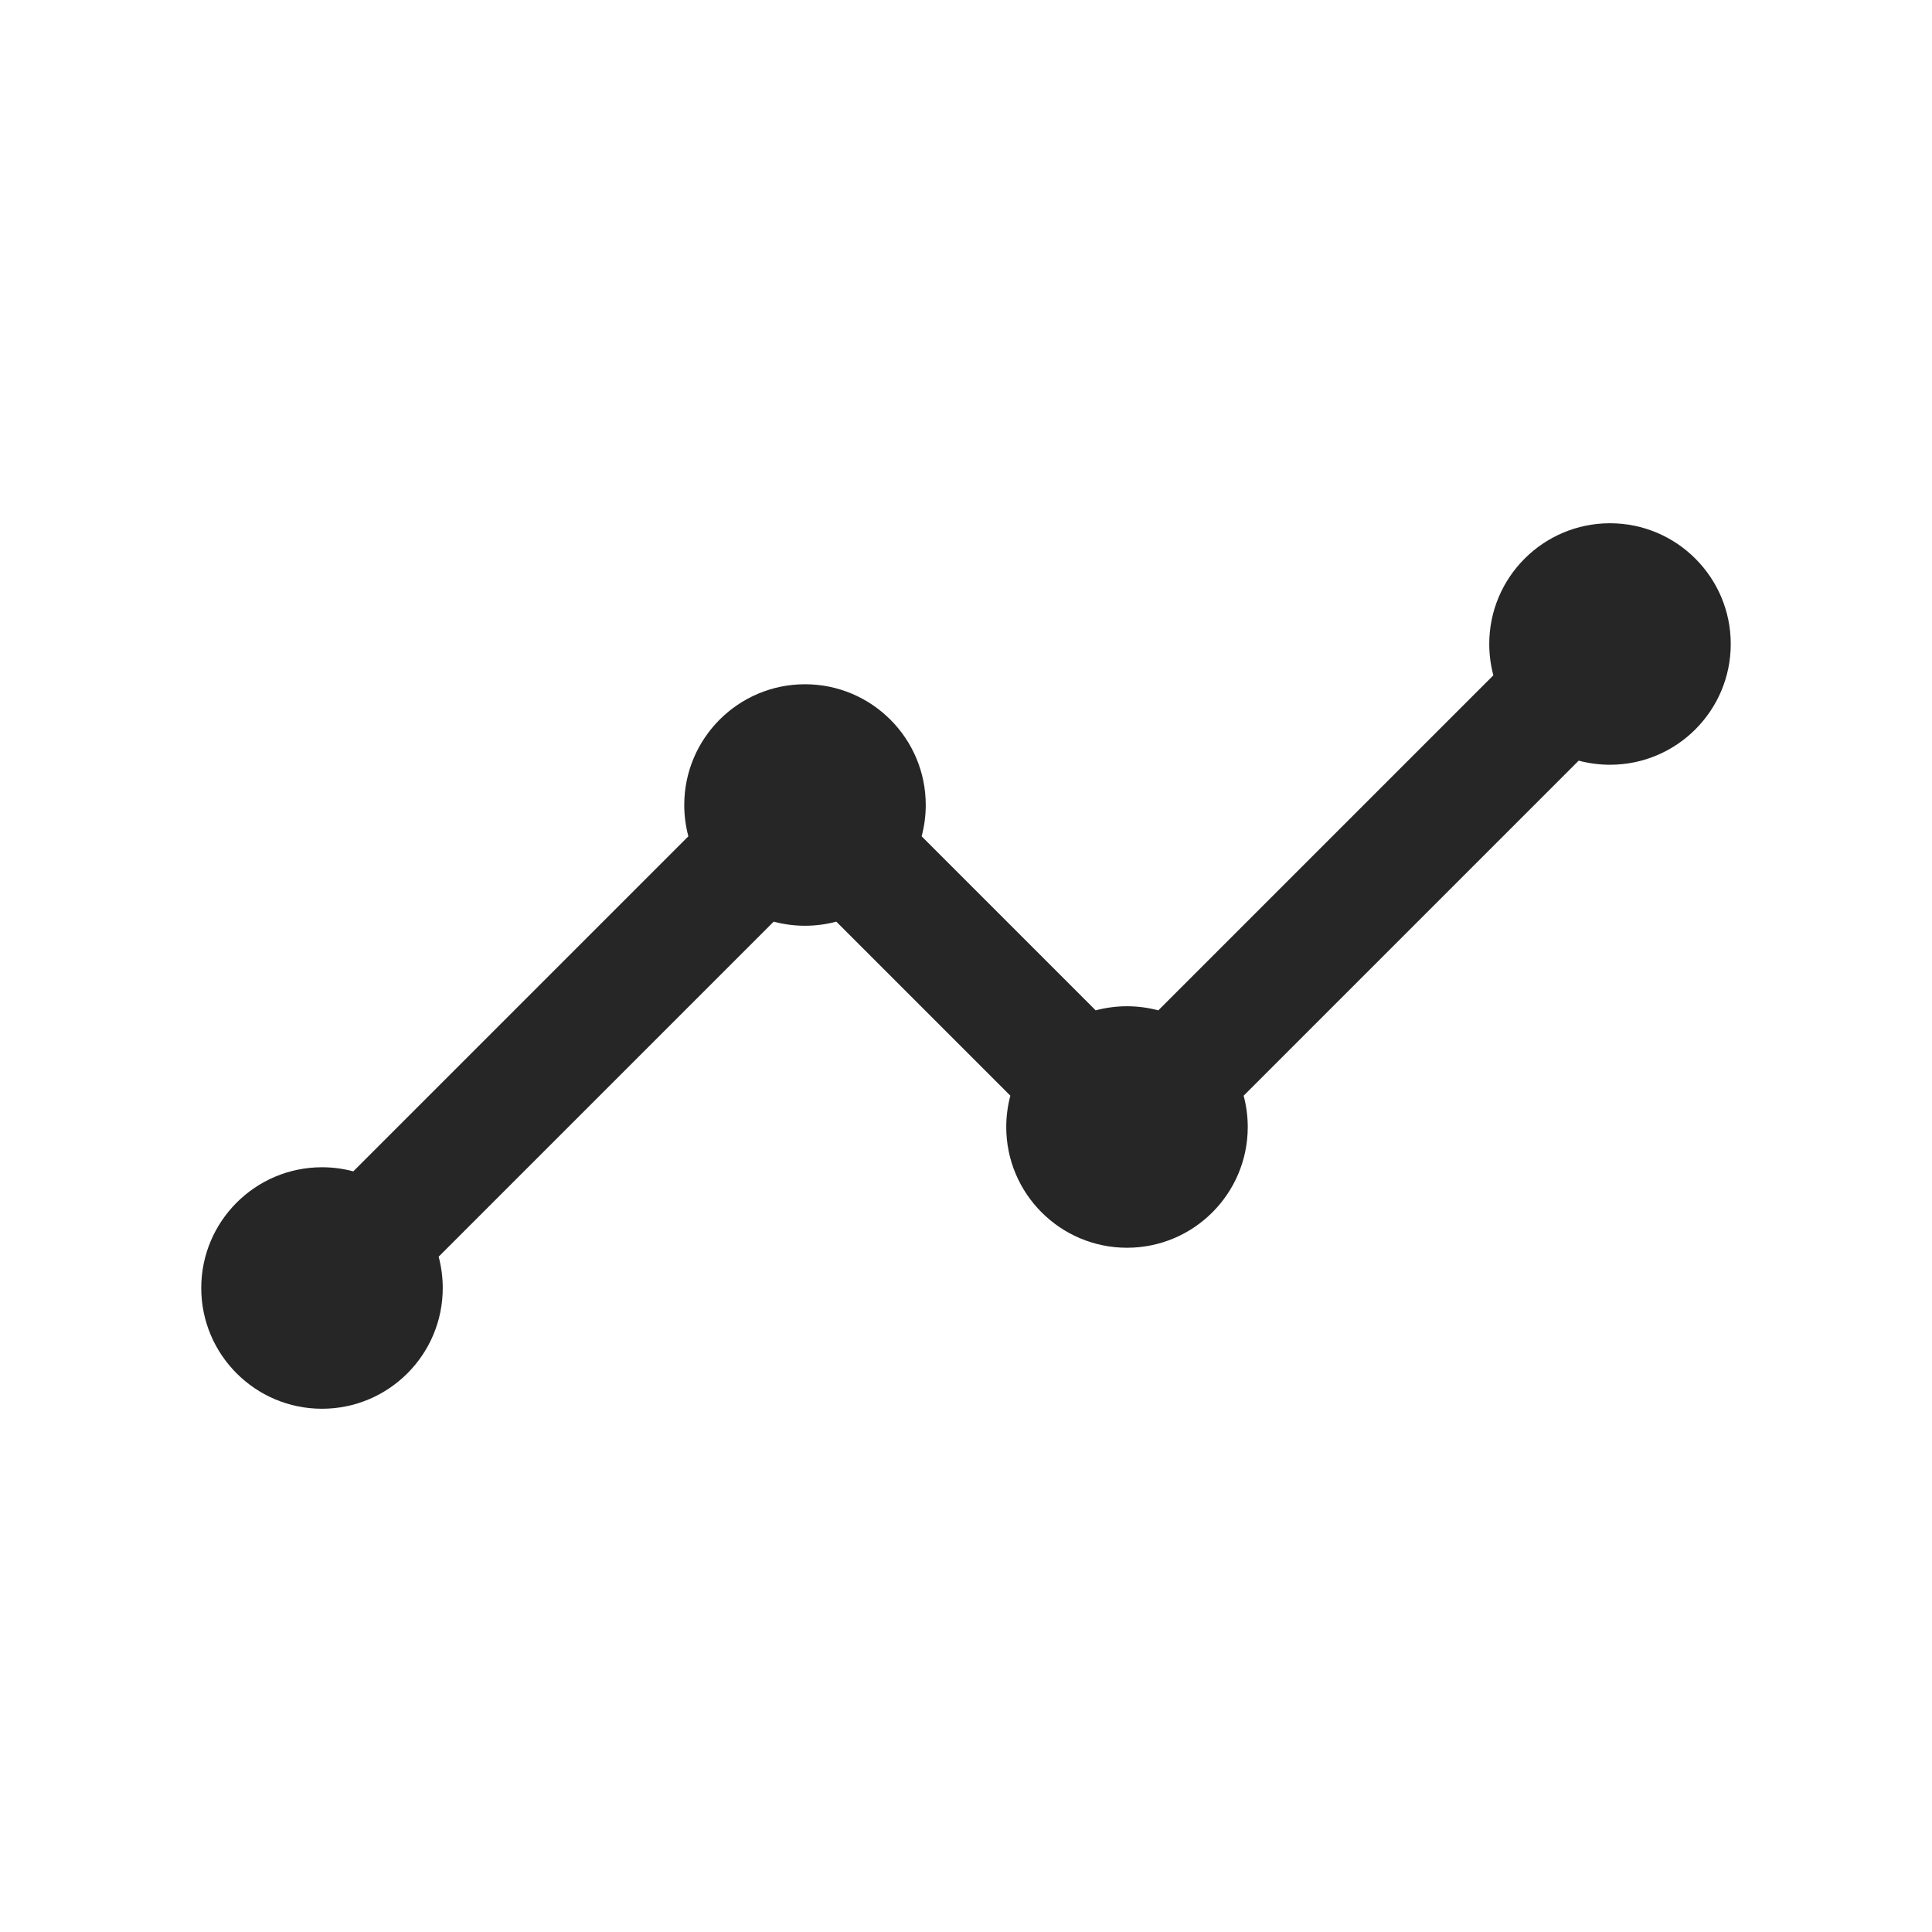 <svg width="24" height="24" viewBox="0 0 24 24" fill="none" xmlns="http://www.w3.org/2000/svg">
<path fill-rule="evenodd" clip-rule="evenodd" d="M20 6.5C19.172 6.5 18.5 7.172 18.5 8C18.5 8.134 18.518 8.265 18.551 8.389L14.389 12.551C14.265 12.518 14.134 12.5 14 12.5C13.866 12.5 13.735 12.518 13.611 12.551L11.449 10.389C11.482 10.265 11.5 10.134 11.5 10C11.5 9.172 10.828 8.5 10 8.5C9.172 8.5 8.5 9.172 8.5 10C8.5 10.134 8.518 10.265 8.551 10.389L4.389 14.551C4.265 14.518 4.134 14.5 4 14.5C3.172 14.5 2.5 15.172 2.5 16C2.5 16.828 3.172 17.5 4 17.5C4.828 17.5 5.5 16.828 5.5 16C5.5 15.866 5.482 15.735 5.449 15.611L9.611 11.449C9.735 11.482 9.866 11.5 10 11.5C10.134 11.5 10.265 11.482 10.389 11.449L12.551 13.611C12.518 13.735 12.5 13.866 12.5 14C12.5 14.828 13.172 15.5 14 15.5C14.828 15.5 15.5 14.828 15.5 14C15.5 13.866 15.482 13.735 15.449 13.611L19.611 9.449C19.735 9.482 19.866 9.5 20 9.5C20.828 9.5 21.5 8.828 21.5 8C21.5 7.172 20.828 6.5 20 6.5Z" fill="#262626"/>
</svg>
